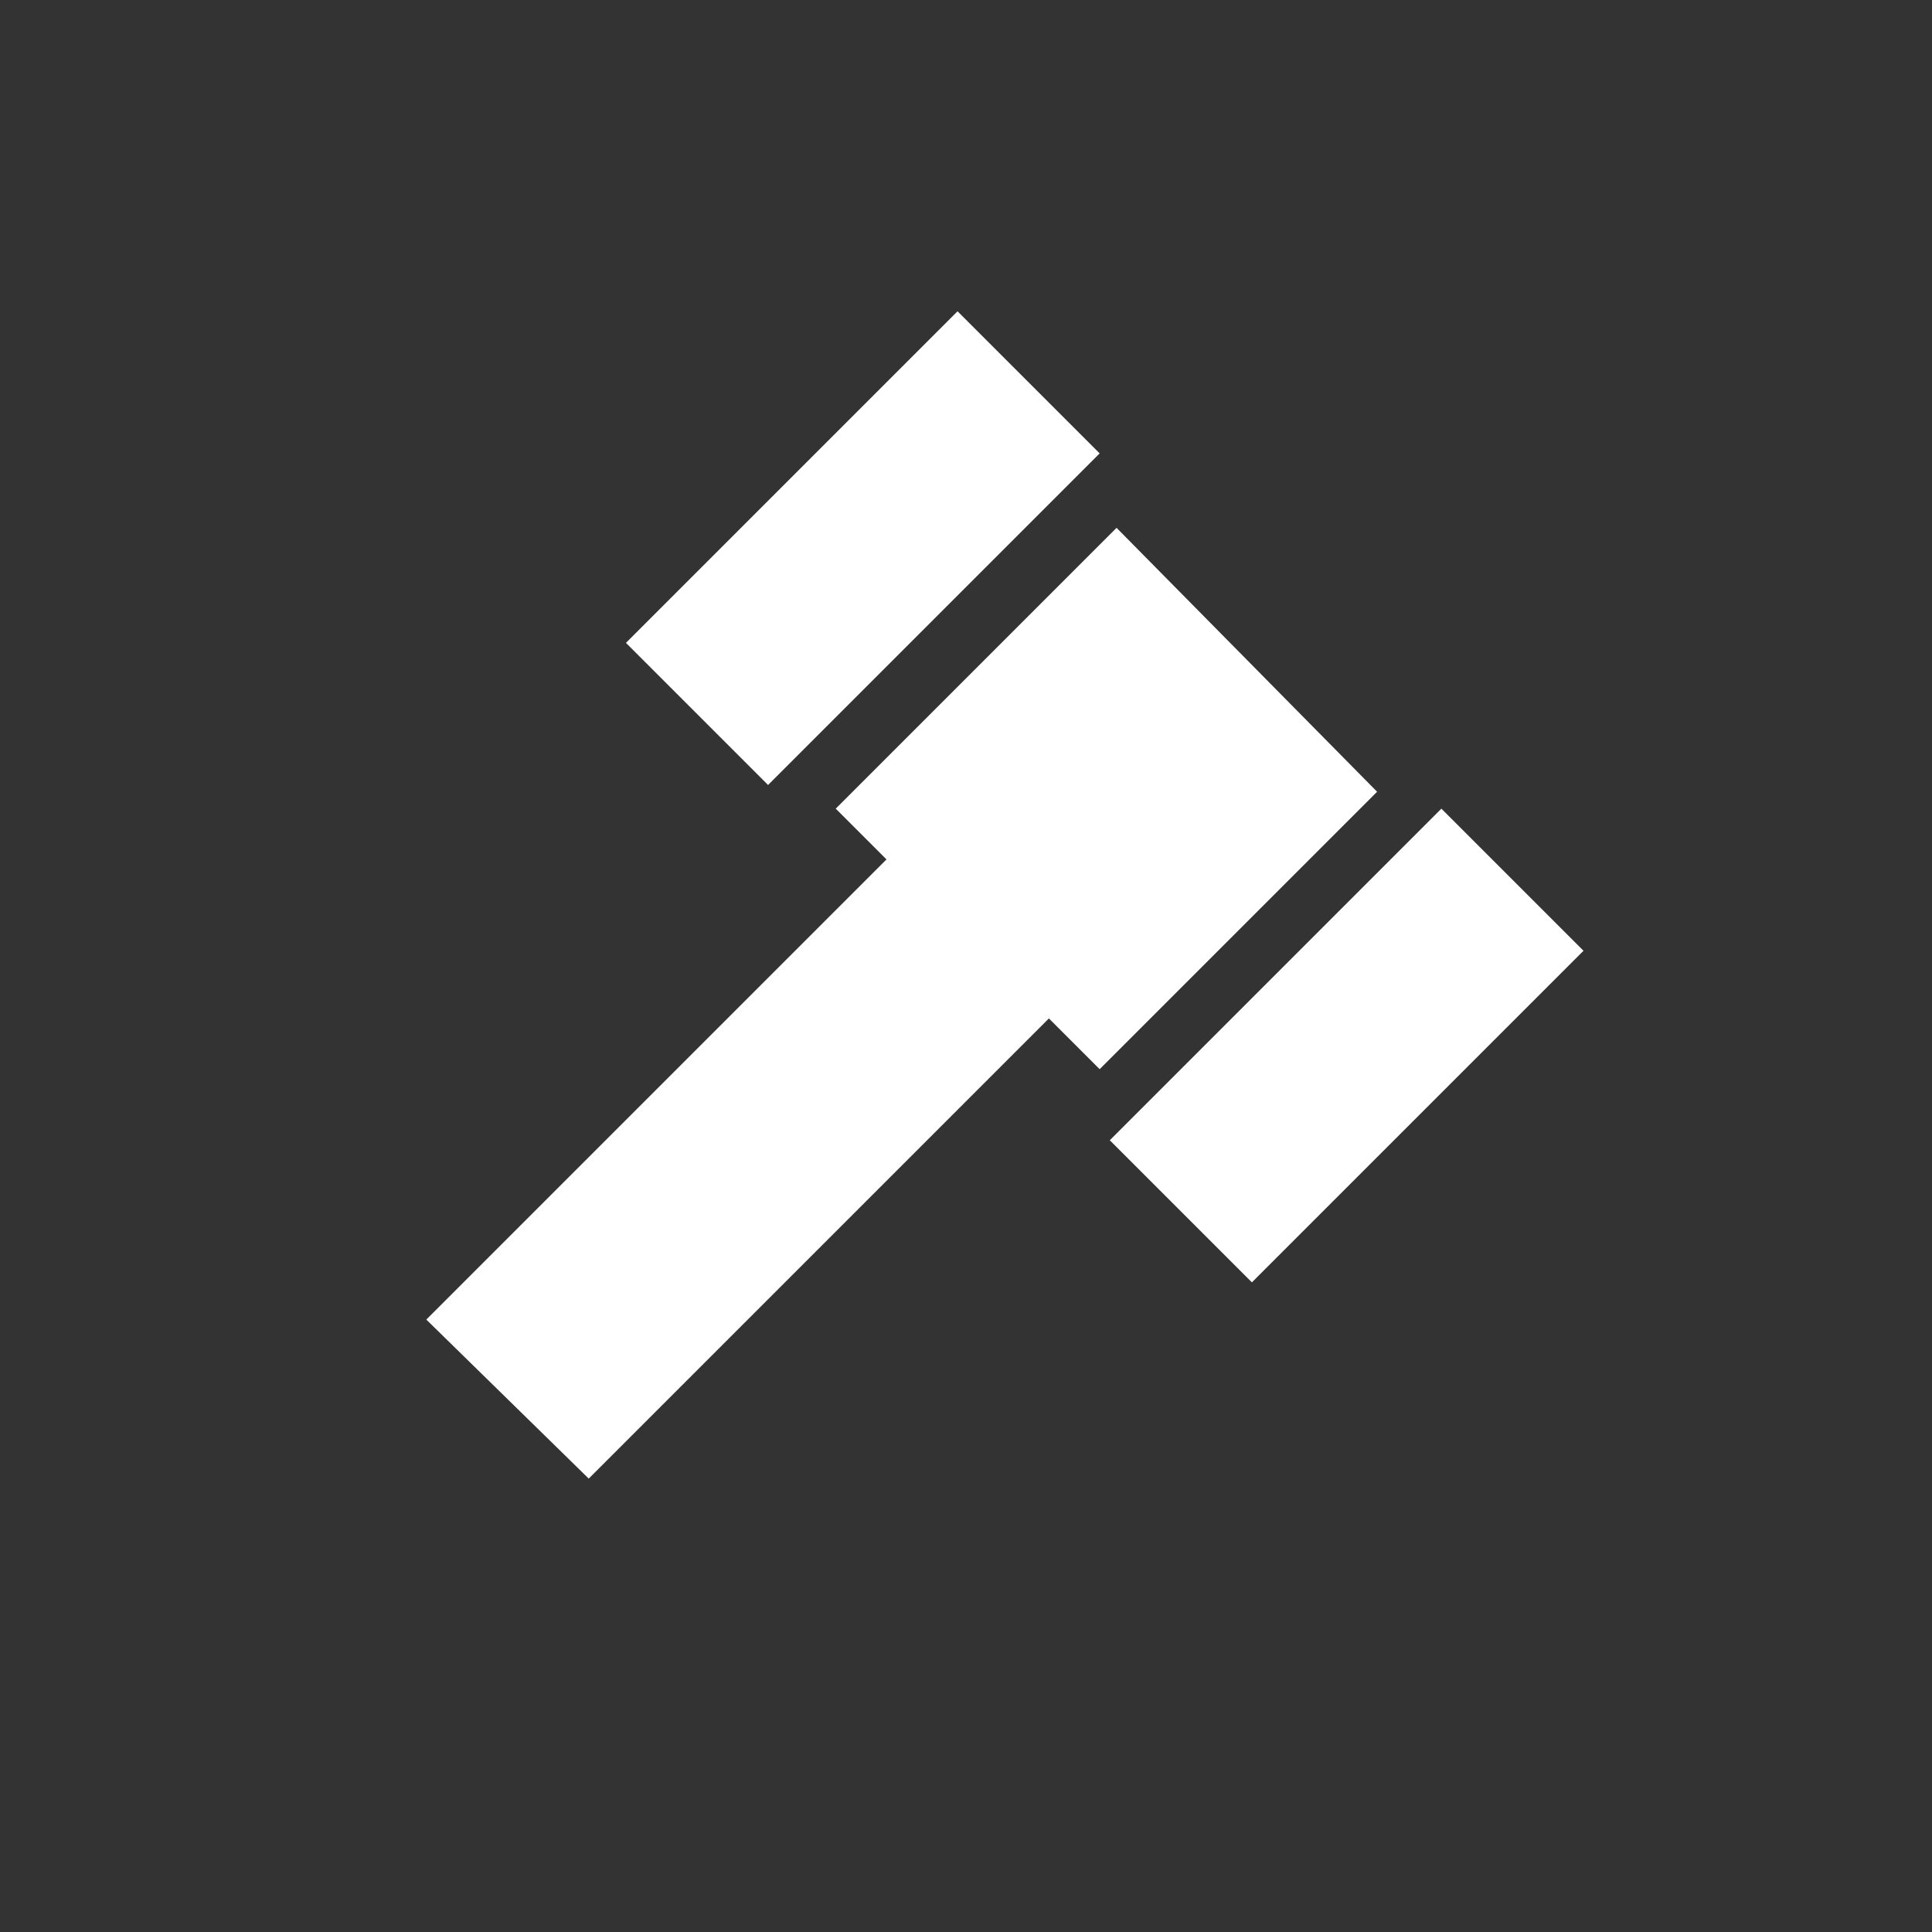<?xml version="1.0" encoding="utf-8"?>
<!-- Generator: Adobe Illustrator 18.1.1, SVG Export Plug-In . SVG Version: 6.00 Build 0)  -->
<svg version="1.1" id="Layer_1" xmlns="http://www.w3.org/2000/svg" xmlns:xlink="http://www.w3.org/1999/xlink" x="0px" y="0px"
	 viewBox="-366 476.9 57.1 57.1" enable-background="new -366 476.9 57.1 57.1" xml:space="preserve">
<rect x="-366" y="476.9" width="57.1" height="57.1" fill="#333333" stroke="none"/>
<path fill="#FFFFFF" d="M-325.3,500.3l-7.7-7.8l-8.3,8.3l1.5,1.5l-13.6,13.6l4.8,4.7L-335,507l1.5,1.5L-325.3,500.3z M-347.5,495.9
	l9.8-9.8l4.2,4.2l-9.8,9.8L-347.5,495.9z M-333.2,510.6l9.8-9.8l4.2,4.2l-9.8,9.8L-333.2,510.6z"/>
</svg>
